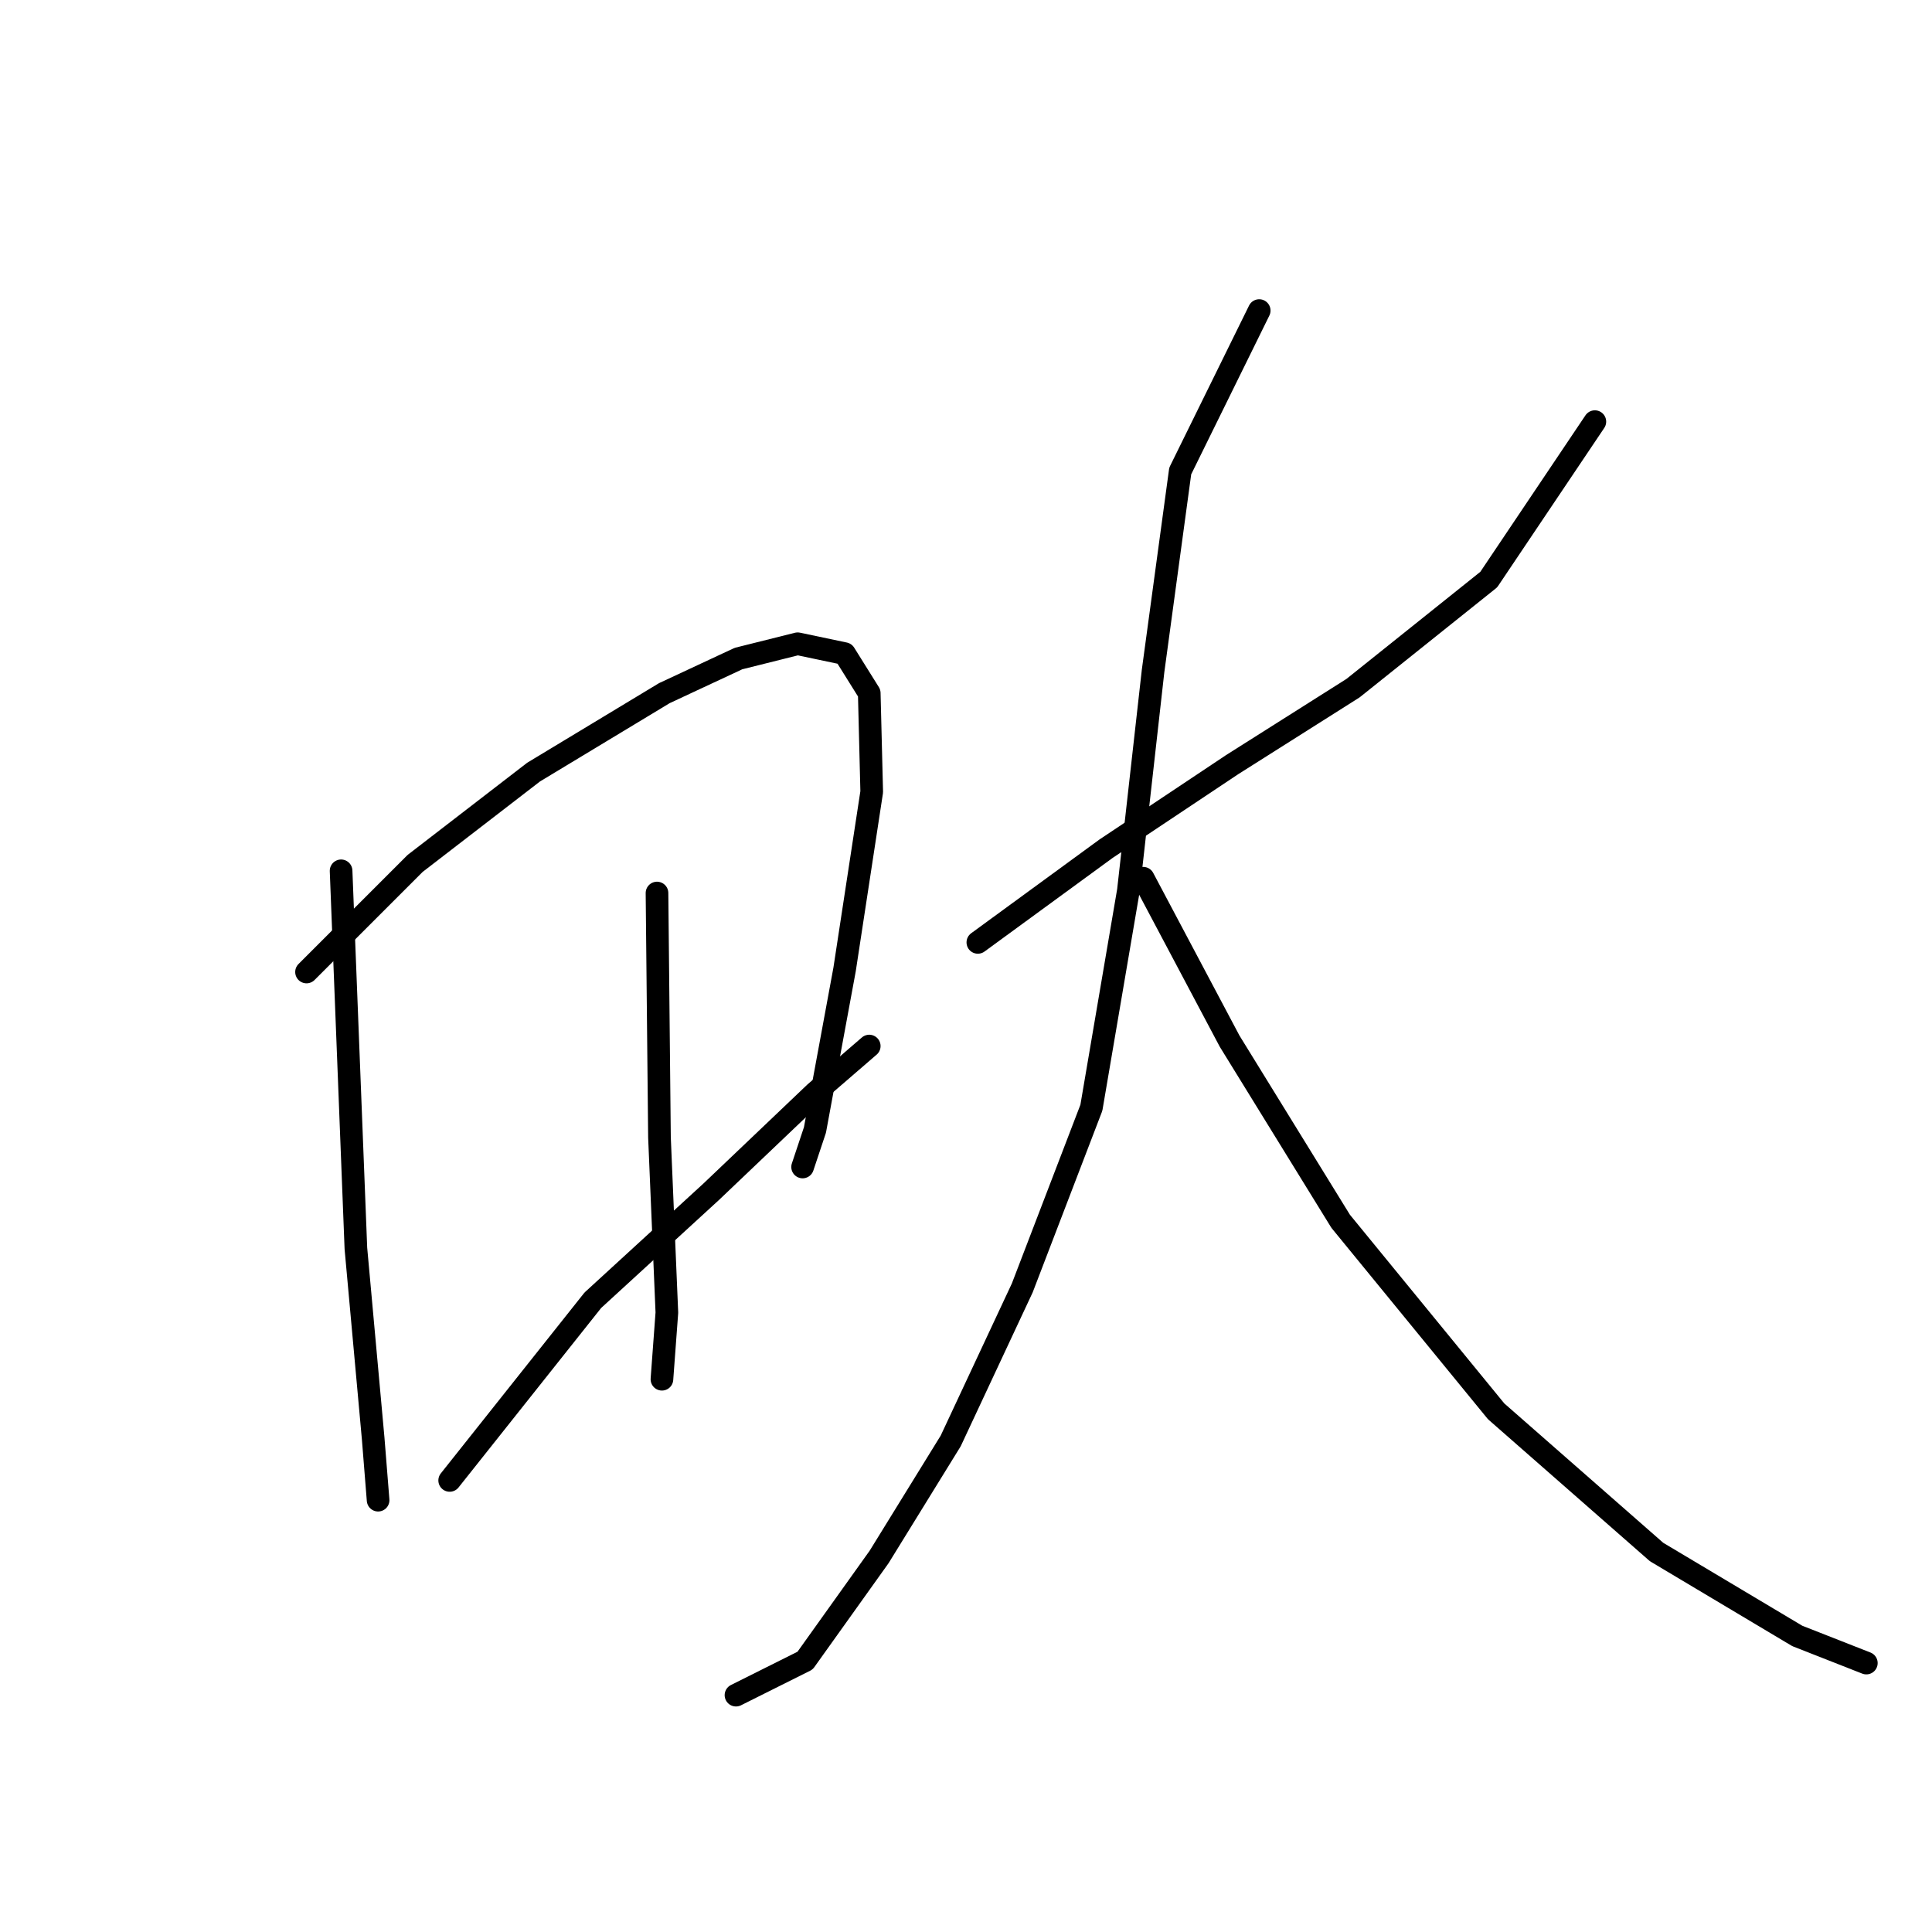 <?xml version="1.0" standalone="no"?>
    <svg width="256" height="256" xmlns="http://www.w3.org/2000/svg" version="1.1">
    <polyline stroke="black" stroke-width="3" stroke-linecap="round" fill="transparent" stroke-linejoin="round" points="45.196 115.388 47.158 165.424 49.447 190.605 50.101 198.781 50.101 198.781 " />
        <polyline stroke="black" stroke-width="3" stroke-linecap="round" fill="transparent" stroke-linejoin="round" points="40.617 128.796 55.007 114.407 70.704 102.307 88.037 91.842 97.848 87.264 105.696 85.301 111.91 86.609 115.18 91.842 115.507 104.923 111.91 128.469 107.986 149.726 106.35 154.632 106.35 154.632 " />
        <polyline stroke="black" stroke-width="3" stroke-linecap="round" fill="transparent" stroke-linejoin="round" points="87.056 118.331 87.383 150.707 88.364 173.926 87.71 182.756 87.71 182.756 " />
        <polyline stroke="black" stroke-width="3" stroke-linecap="round" fill="transparent" stroke-linejoin="round" points="59.585 196.164 78.553 172.291 94.25 157.902 107.986 144.821 115.18 138.607 115.18 138.607 " />
        <polyline stroke="black" stroke-width="3" stroke-linecap="round" fill="transparent" stroke-linejoin="round" points="129.57 124.872 146.575 112.445 163.254 101.326 179.278 91.188 197.265 76.799 211.327 55.869 211.327 55.869 " />
        <polyline stroke="black" stroke-width="3" stroke-linecap="round" fill="transparent" stroke-linejoin="round" points="166.851 41.152 156.386 62.409 152.789 88.899 149.518 118.004 144.613 146.783 135.456 170.656 125.972 190.932 116.488 206.302 106.677 220.038 97.521 224.616 97.521 224.616 " />
        <polyline stroke="black" stroke-width="3" stroke-linecap="round" fill="transparent" stroke-linejoin="round" points="151.481 116.369 162.927 137.953 177.643 161.826 198.246 187.008 219.503 205.648 238.143 216.767 247.3 220.365 247.3 220.365 " />
        </svg>